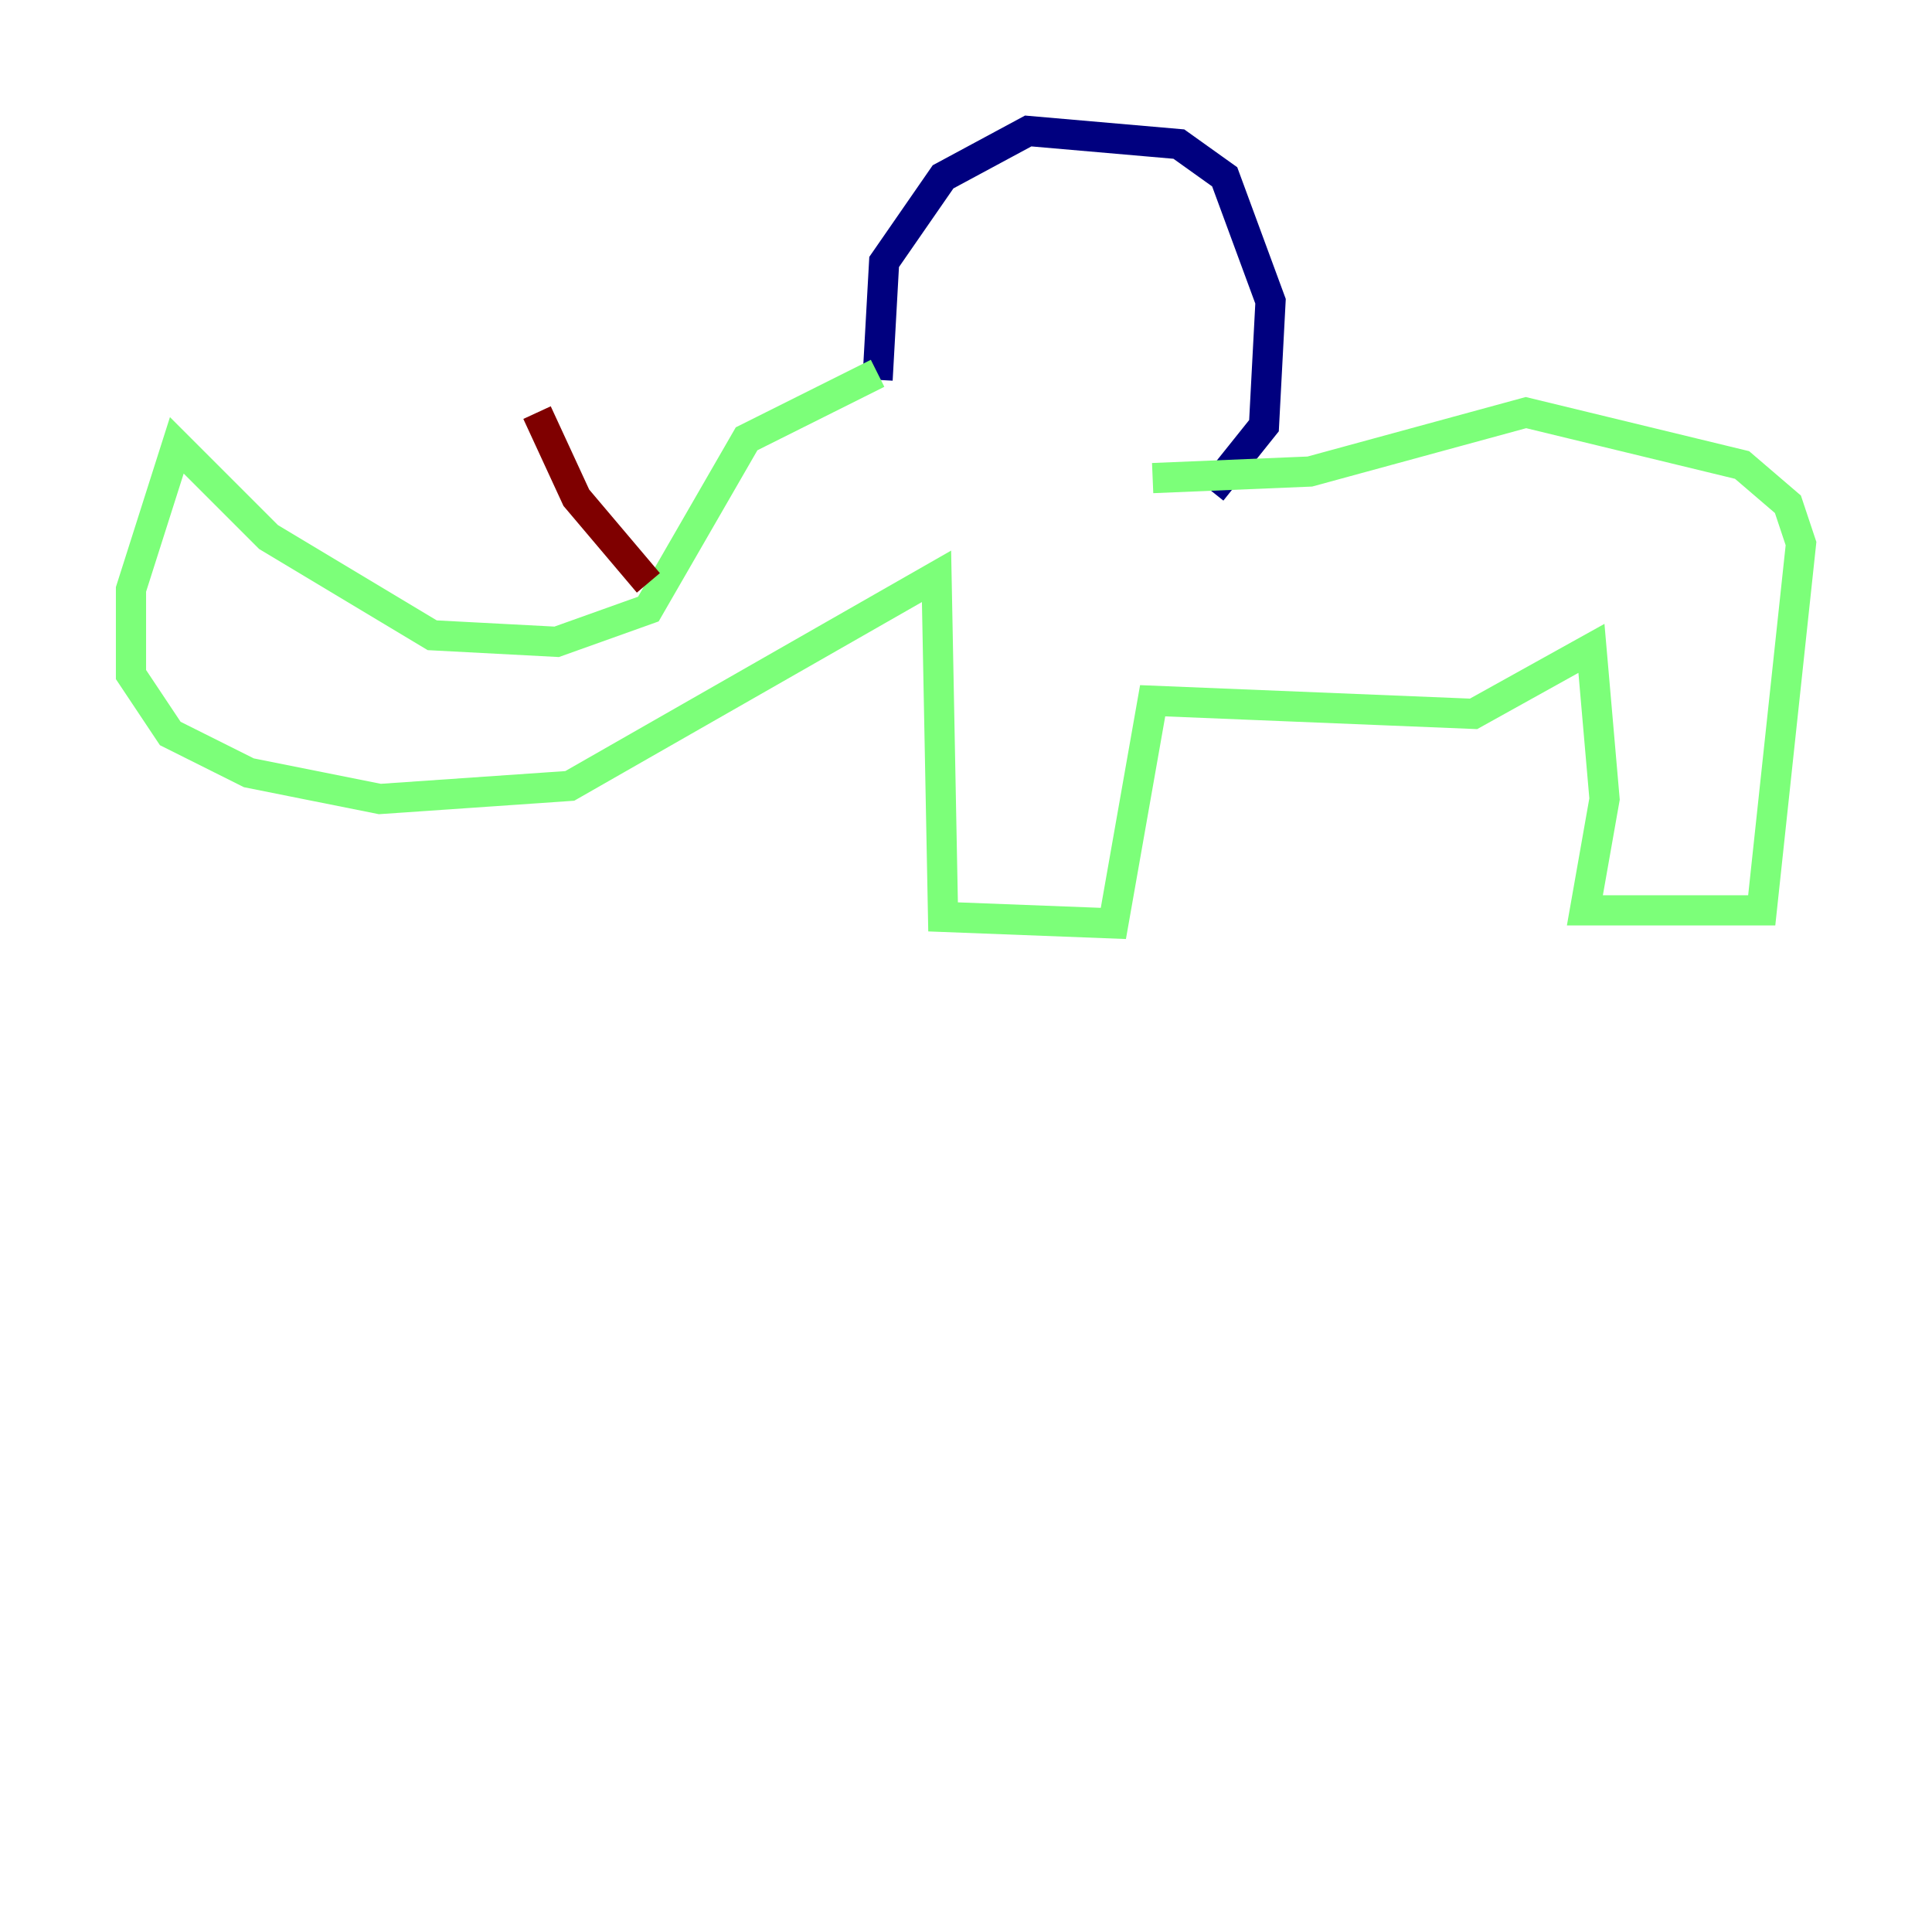 <?xml version="1.0" encoding="utf-8" ?>
<svg baseProfile="tiny" height="128" version="1.2" viewBox="0,0,128,128" width="128" xmlns="http://www.w3.org/2000/svg" xmlns:ev="http://www.w3.org/2001/xml-events" xmlns:xlink="http://www.w3.org/1999/xlink"><defs /><polyline fill="none" points="58.142,25.166 58.576,17.356 62.481,11.715 68.122,8.678 78.102,9.546 81.139,11.715 84.176,19.959 83.742,28.203 80.271,32.542" stroke="#00007f" stroke-width="2" /><polyline fill="none" points="58.142,24.732 49.464,29.071 42.956,40.352 36.881,42.522 28.637,42.088 17.79,35.58 11.715,29.505 8.678,39.051 8.678,44.691 11.281,48.597 16.488,51.2 25.166,52.936 37.749,52.068 62.047,38.183 62.481,60.746 73.763,61.18 76.366,46.427 97.627,47.295 105.437,42.956 106.305,52.936 105.003,60.312 116.719,60.312 119.322,36.014 118.454,33.41 115.417,30.807 101.098,27.336 86.78,31.241 76.366,31.675" stroke="#7cff79" stroke-width="2" /><polyline fill="none" points="42.956,38.617 38.183,32.976 35.58,27.336" stroke="#7f0000" stroke-width="2" /></svg>